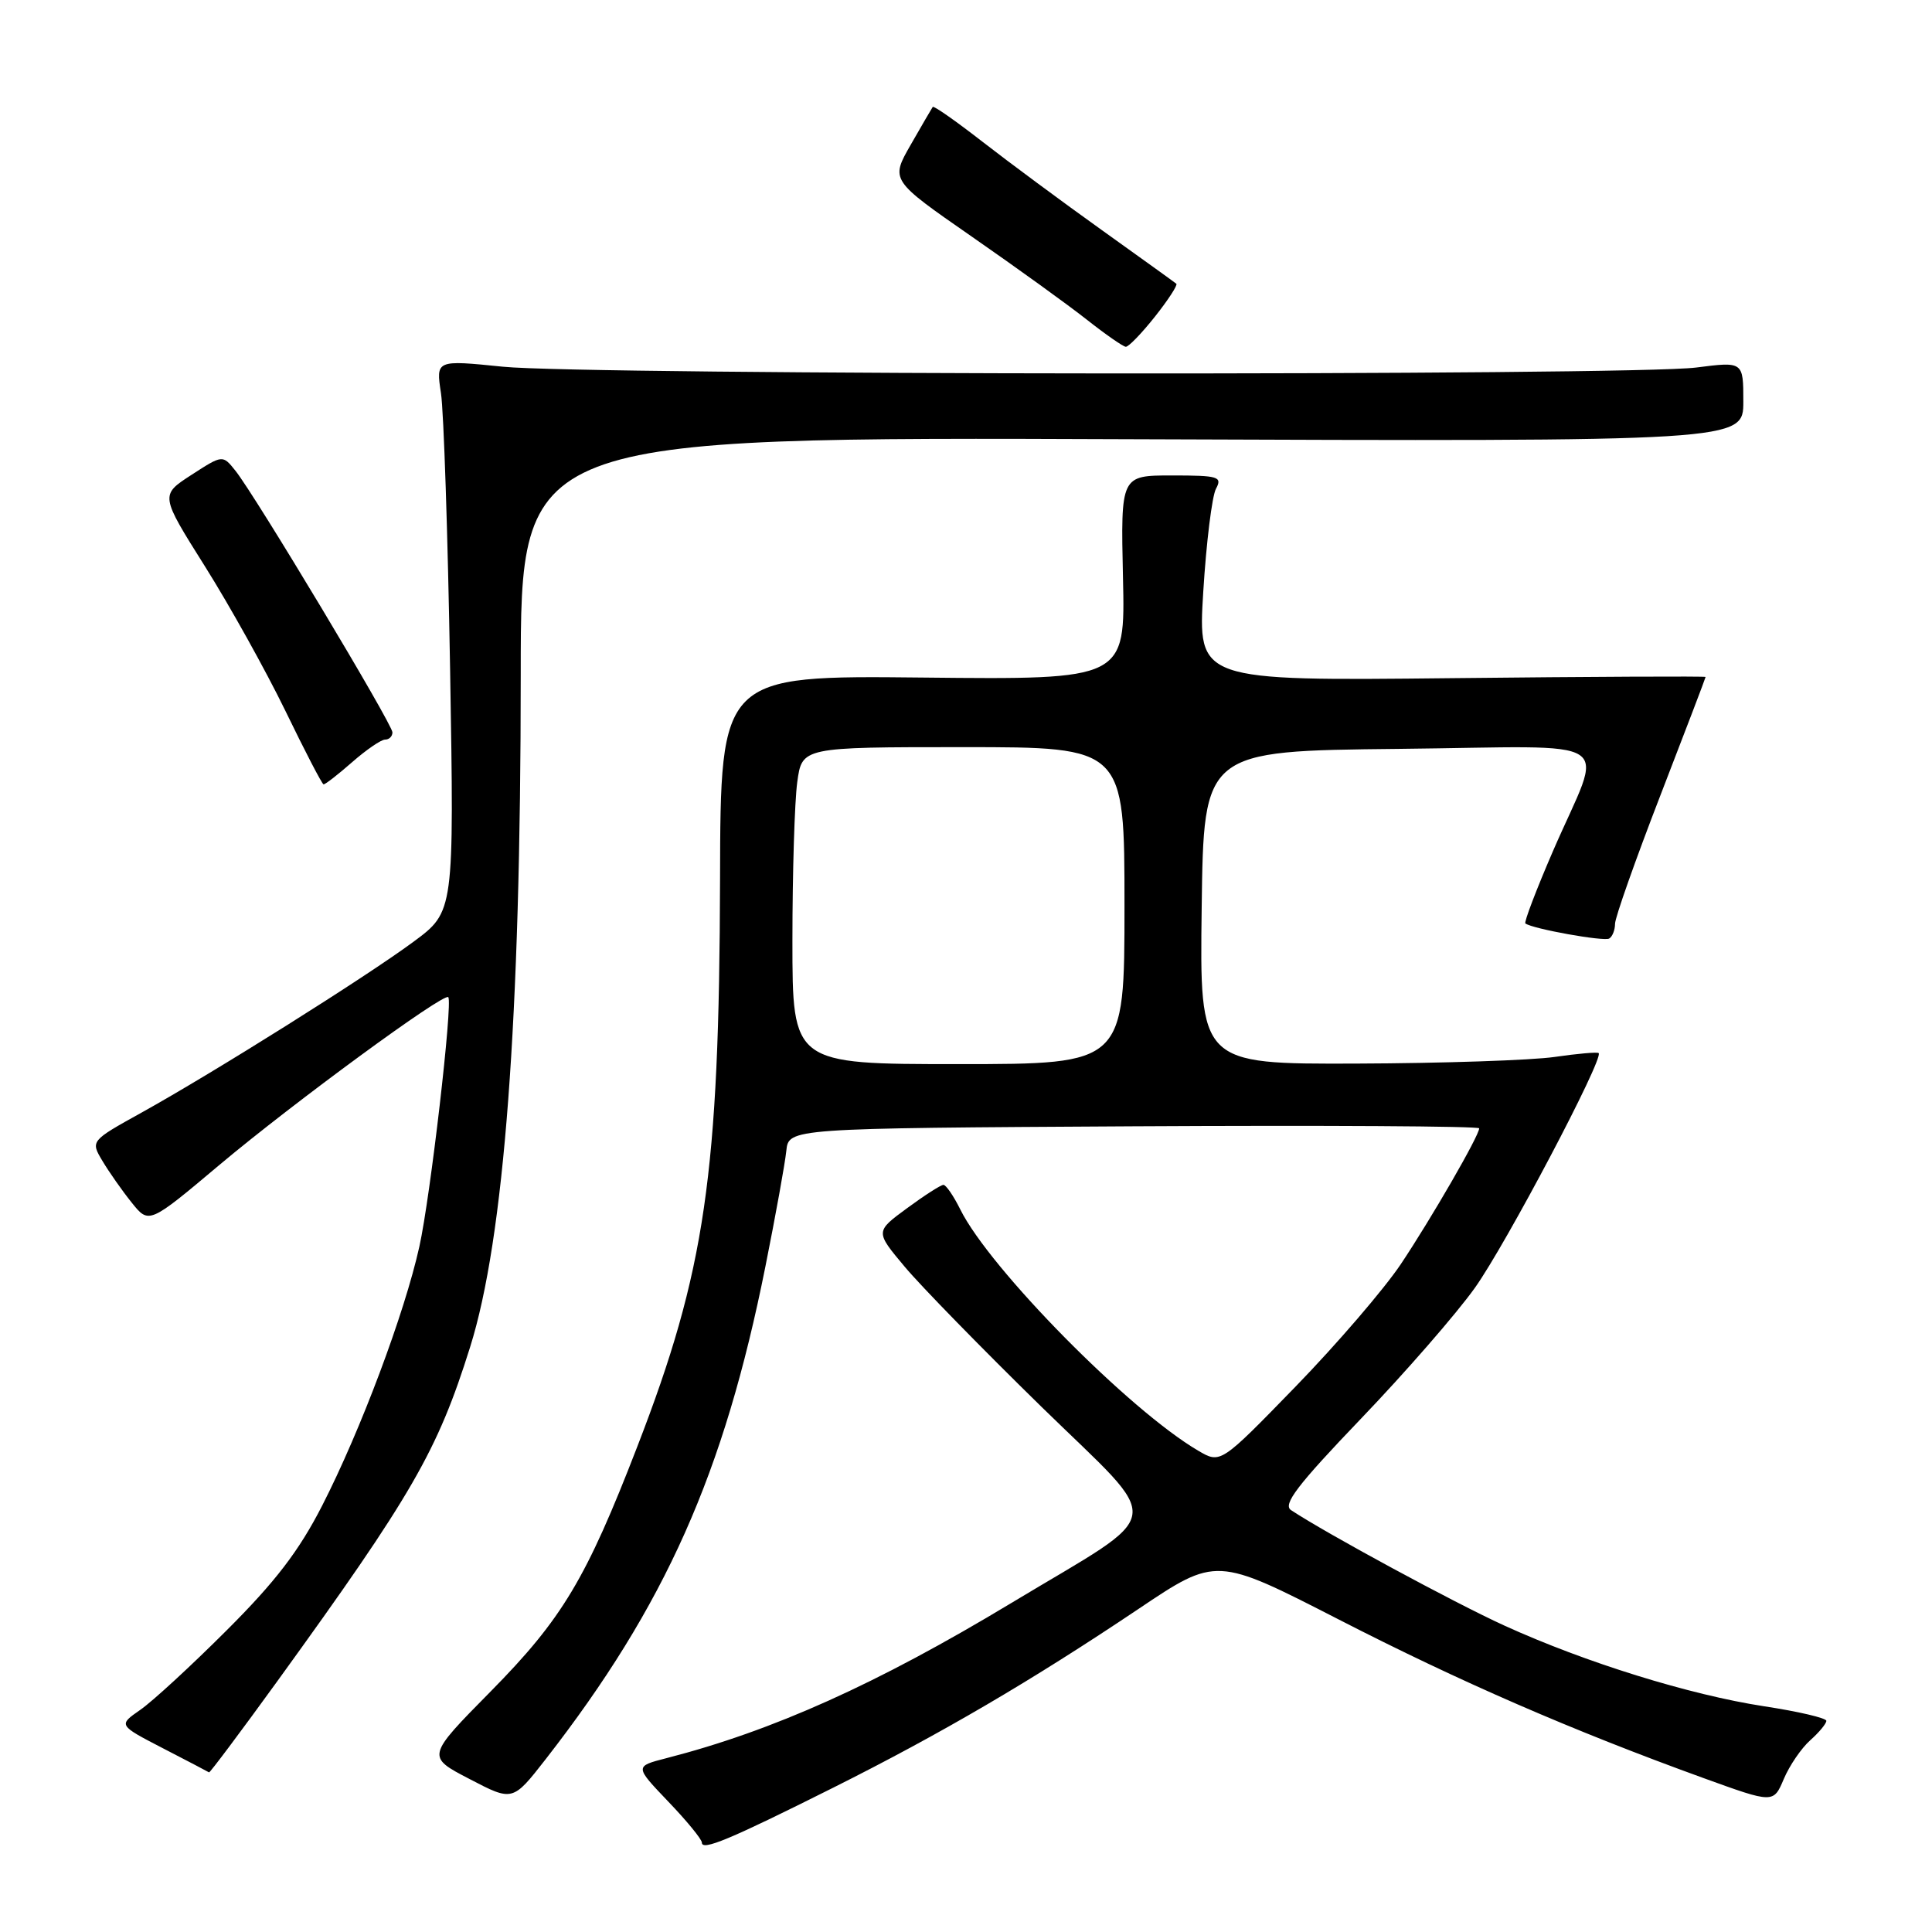 <?xml version="1.0" encoding="UTF-8" standalone="no"?>
<!DOCTYPE svg PUBLIC "-//W3C//DTD SVG 1.1//EN" "http://www.w3.org/Graphics/SVG/1.1/DTD/svg11.dtd" >
<svg xmlns="http://www.w3.org/2000/svg" xmlns:xlink="http://www.w3.org/1999/xlink" version="1.1" viewBox="0 0 256 256">
 <g >
 <path fill="currentColor"
d=" M 110.40 236.88 C 124.68 229.73 136.66 222.72 150.83 213.21 C 161.16 206.27 161.16 206.27 177.33 214.56 C 193.48 222.85 208.31 229.29 225.74 235.61 C 234.99 238.96 234.99 238.96 236.36 235.73 C 237.11 233.95 238.69 231.64 239.86 230.60 C 241.04 229.55 242.00 228.39 242.00 228.02 C 242.00 227.65 238.29 226.78 233.75 226.09 C 223.90 224.58 210.07 220.29 199.32 215.39 C 192.68 212.36 175.80 203.23 171.07 200.10 C 169.94 199.36 171.90 196.79 180.32 188.00 C 186.20 181.87 192.99 174.07 195.42 170.66 C 199.55 164.88 212.57 140.19 211.83 139.54 C 211.65 139.38 209.03 139.61 206.00 140.05 C 202.97 140.49 191.15 140.89 179.73 140.93 C 158.96 141.00 158.96 141.00 159.23 120.25 C 159.50 99.50 159.50 99.50 185.32 99.23 C 215.20 98.92 212.54 97.16 205.77 112.79 C 203.56 117.90 201.92 122.21 202.12 122.36 C 203.07 123.08 212.55 124.78 213.23 124.36 C 213.66 124.10 214.00 123.22 214.00 122.41 C 214.00 121.59 216.70 113.95 220.00 105.42 C 223.30 96.89 226.00 89.81 226.00 89.70 C 226.00 89.59 210.86 89.66 192.36 89.86 C 158.71 90.22 158.71 90.22 159.44 78.38 C 159.84 71.87 160.60 65.75 161.12 64.77 C 161.99 63.16 161.47 63.00 155.29 63.00 C 148.50 63.00 148.50 63.00 148.80 76.53 C 149.11 90.06 149.11 90.06 122.29 89.78 C 95.47 89.50 95.47 89.50 95.41 116.50 C 95.31 155.65 93.46 168.38 84.45 191.67 C 77.68 209.19 74.51 214.50 65.01 224.13 C 56.50 232.76 56.50 232.76 62.22 235.73 C 67.93 238.71 67.93 238.71 72.30 233.11 C 88.16 212.73 95.93 195.29 101.43 167.77 C 102.78 161.02 104.02 154.15 104.19 152.50 C 104.50 149.50 104.50 149.50 150.25 149.24 C 175.41 149.10 196.00 149.22 196.00 149.51 C 196.00 150.47 189.68 161.42 185.62 167.50 C 183.41 170.80 177.14 178.10 171.67 183.73 C 161.73 193.96 161.73 193.96 158.78 192.23 C 149.65 186.89 131.12 168.10 127.24 160.25 C 126.35 158.46 125.35 157.00 125.01 157.00 C 124.67 157.00 122.50 158.39 120.18 160.10 C 115.97 163.19 115.97 163.19 119.88 167.85 C 122.02 170.41 130.17 178.75 137.98 186.39 C 154.51 202.54 154.93 199.80 134.00 212.41 C 116.20 223.14 102.42 229.34 88.29 232.97 C 84.09 234.05 84.09 234.05 88.54 238.71 C 90.99 241.26 93.00 243.72 93.00 244.15 C 93.00 245.29 96.66 243.76 110.40 236.88 Z  M 36.76 222.75 C 54.64 198.04 57.96 192.30 62.29 178.50 C 66.82 164.09 69.00 135.16 69.00 89.37 C 69.00 57.89 69.00 57.89 150.00 58.20 C 231.00 58.50 231.00 58.50 231.00 53.20 C 231.00 47.90 231.00 47.90 224.75 48.70 C 216.11 49.81 77.57 49.71 66.63 48.59 C 57.76 47.69 57.76 47.69 58.43 52.09 C 58.80 54.52 59.34 70.97 59.64 88.65 C 60.18 120.80 60.18 120.80 54.80 124.78 C 48.43 129.49 28.30 142.13 18.75 147.43 C 11.99 151.18 11.99 151.18 13.58 153.84 C 14.45 155.30 16.19 157.78 17.45 159.35 C 19.74 162.21 19.74 162.21 29.12 154.32 C 38.91 146.10 58.85 131.48 59.40 132.13 C 60.01 132.85 57.03 158.58 55.57 165.17 C 53.61 174.01 47.77 189.58 42.69 199.50 C 39.61 205.52 36.47 209.61 30.04 216.02 C 25.35 220.71 20.19 225.46 18.58 226.57 C 15.67 228.59 15.67 228.59 21.58 231.65 C 24.84 233.33 27.59 234.77 27.70 234.85 C 27.80 234.93 31.88 229.49 36.76 222.75 Z  M 46.65 101.00 C 48.53 99.35 50.50 98.00 51.03 98.00 C 51.57 98.00 52.00 97.57 52.00 97.04 C 52.00 95.95 33.81 65.64 31.20 62.38 C 29.50 60.25 29.50 60.25 25.36 62.93 C 21.22 65.61 21.22 65.61 27.16 75.05 C 30.43 80.25 35.22 88.86 37.81 94.18 C 40.39 99.51 42.67 103.90 42.87 103.93 C 43.07 103.97 44.77 102.65 46.65 101.00 Z  M 153.04 41.95 C 154.80 39.73 156.07 37.77 155.87 37.60 C 155.67 37.42 151.22 34.23 146.00 30.49 C 140.78 26.76 133.65 21.48 130.17 18.77 C 126.68 16.06 123.73 13.98 123.59 14.17 C 123.46 14.35 122.15 16.61 120.67 19.19 C 117.99 23.87 117.99 23.87 128.75 31.34 C 134.66 35.44 141.53 40.40 144.00 42.35 C 146.47 44.30 148.80 45.92 149.17 45.95 C 149.53 45.98 151.27 44.18 153.04 41.95 Z  M 105.00 124.64 C 105.00 115.64 105.29 106.19 105.64 103.64 C 106.27 99.00 106.27 99.00 127.64 99.00 C 149.00 99.00 149.00 99.00 149.00 120.00 C 149.00 141.00 149.00 141.00 127.00 141.00 C 105.00 141.00 105.00 141.00 105.00 124.64 Z "/>
</g>
</svg>